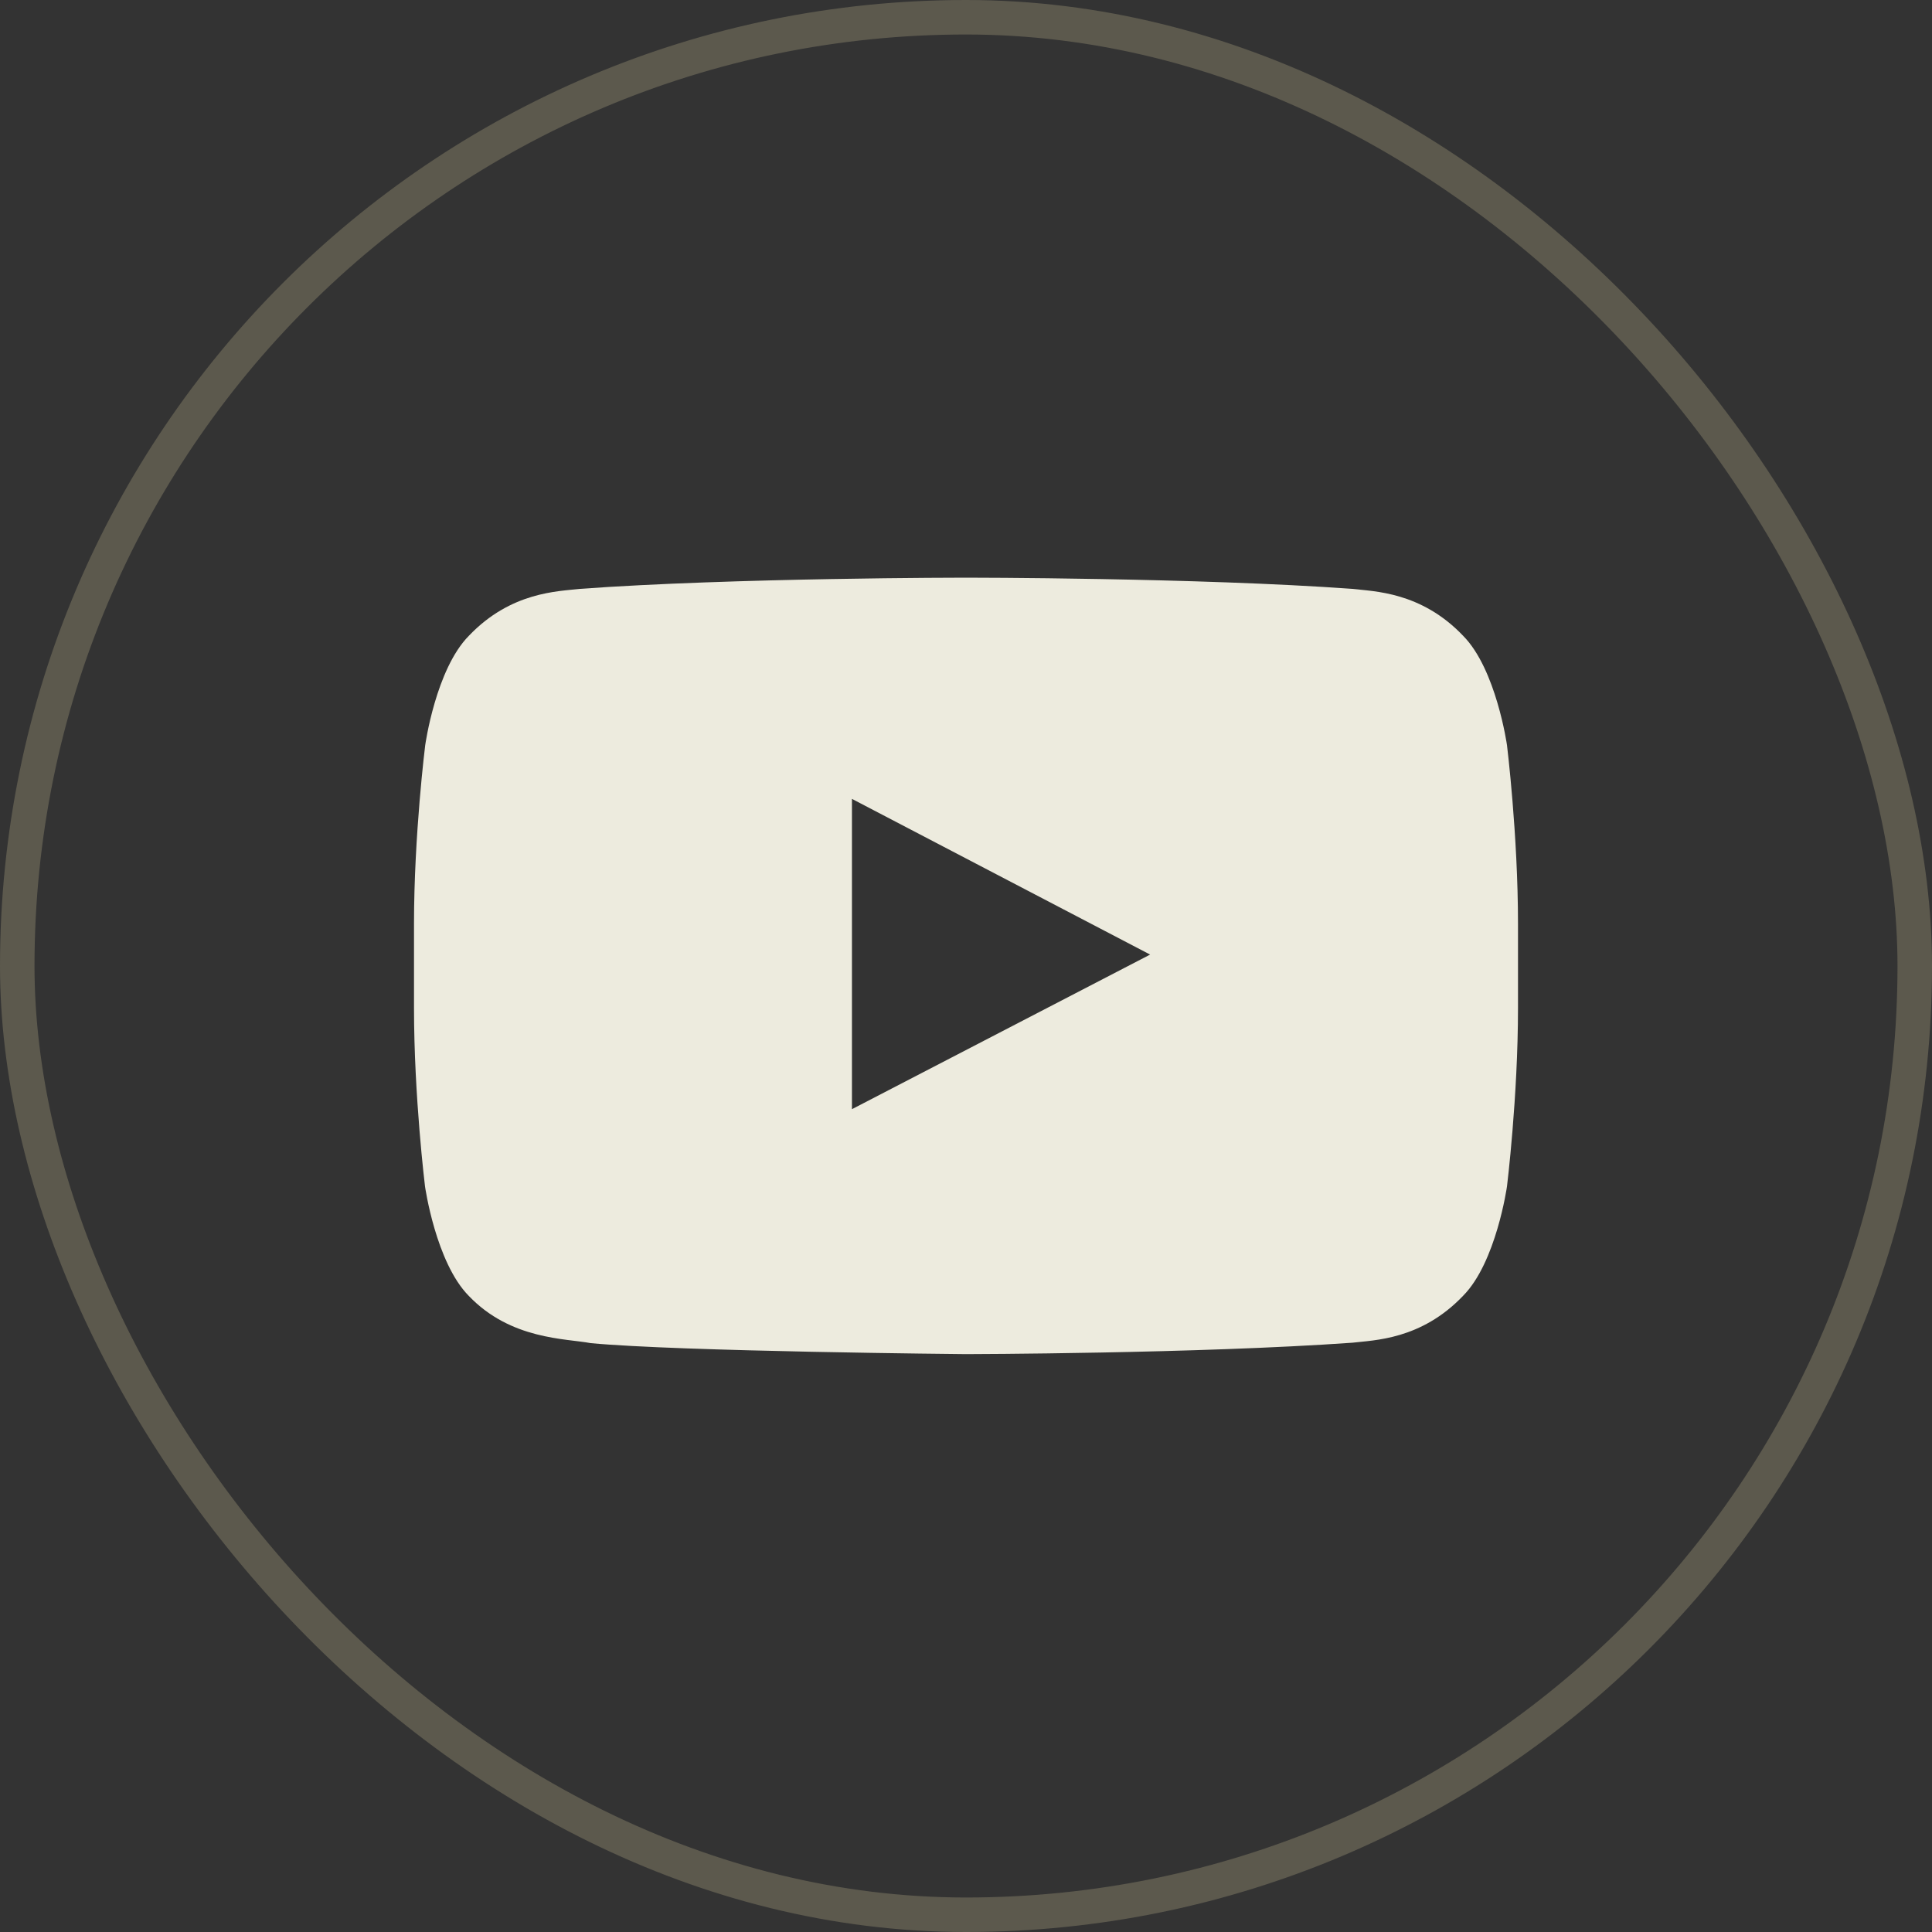 <svg width="56" height="56" viewBox="0 0 56 56" fill="none" xmlns="http://www.w3.org/2000/svg">
<rect x="0" y="0" width="56" height="56" fill="#333333" stroke="none"/>
<rect x="0.5" y="0.5" width="55" height="55" rx="27.5" stroke="#5C594D"/>
<path d="M43.681 21.6C43.681 21.6 43.369 19.394 42.406 18.425C41.188 17.15 39.825 17.144 39.2 17.069C34.725 16.744 28.006 16.744 28.006 16.744H27.994C27.994 16.744 21.275 16.744 16.8 17.069C16.175 17.144 14.812 17.15 13.594 18.425C12.631 19.394 12.325 21.6 12.325 21.6C12.325 21.6 12 24.194 12 26.781V29.206C12 31.794 12.319 34.387 12.319 34.387C12.319 34.387 12.631 36.594 13.588 37.562C14.806 38.837 16.406 38.794 17.119 38.931C19.681 39.175 28 39.25 28 39.25C28 39.25 34.725 39.237 39.2 38.919C39.825 38.844 41.188 38.837 42.406 37.562C43.369 36.594 43.681 34.387 43.681 34.387C43.681 34.387 44 31.8 44 29.206V26.781C44 24.194 43.681 21.6 43.681 21.6ZM24.694 32.15V23.156L33.337 27.669L24.694 32.15Z" fill="#EDEBDE"/>
</svg>
